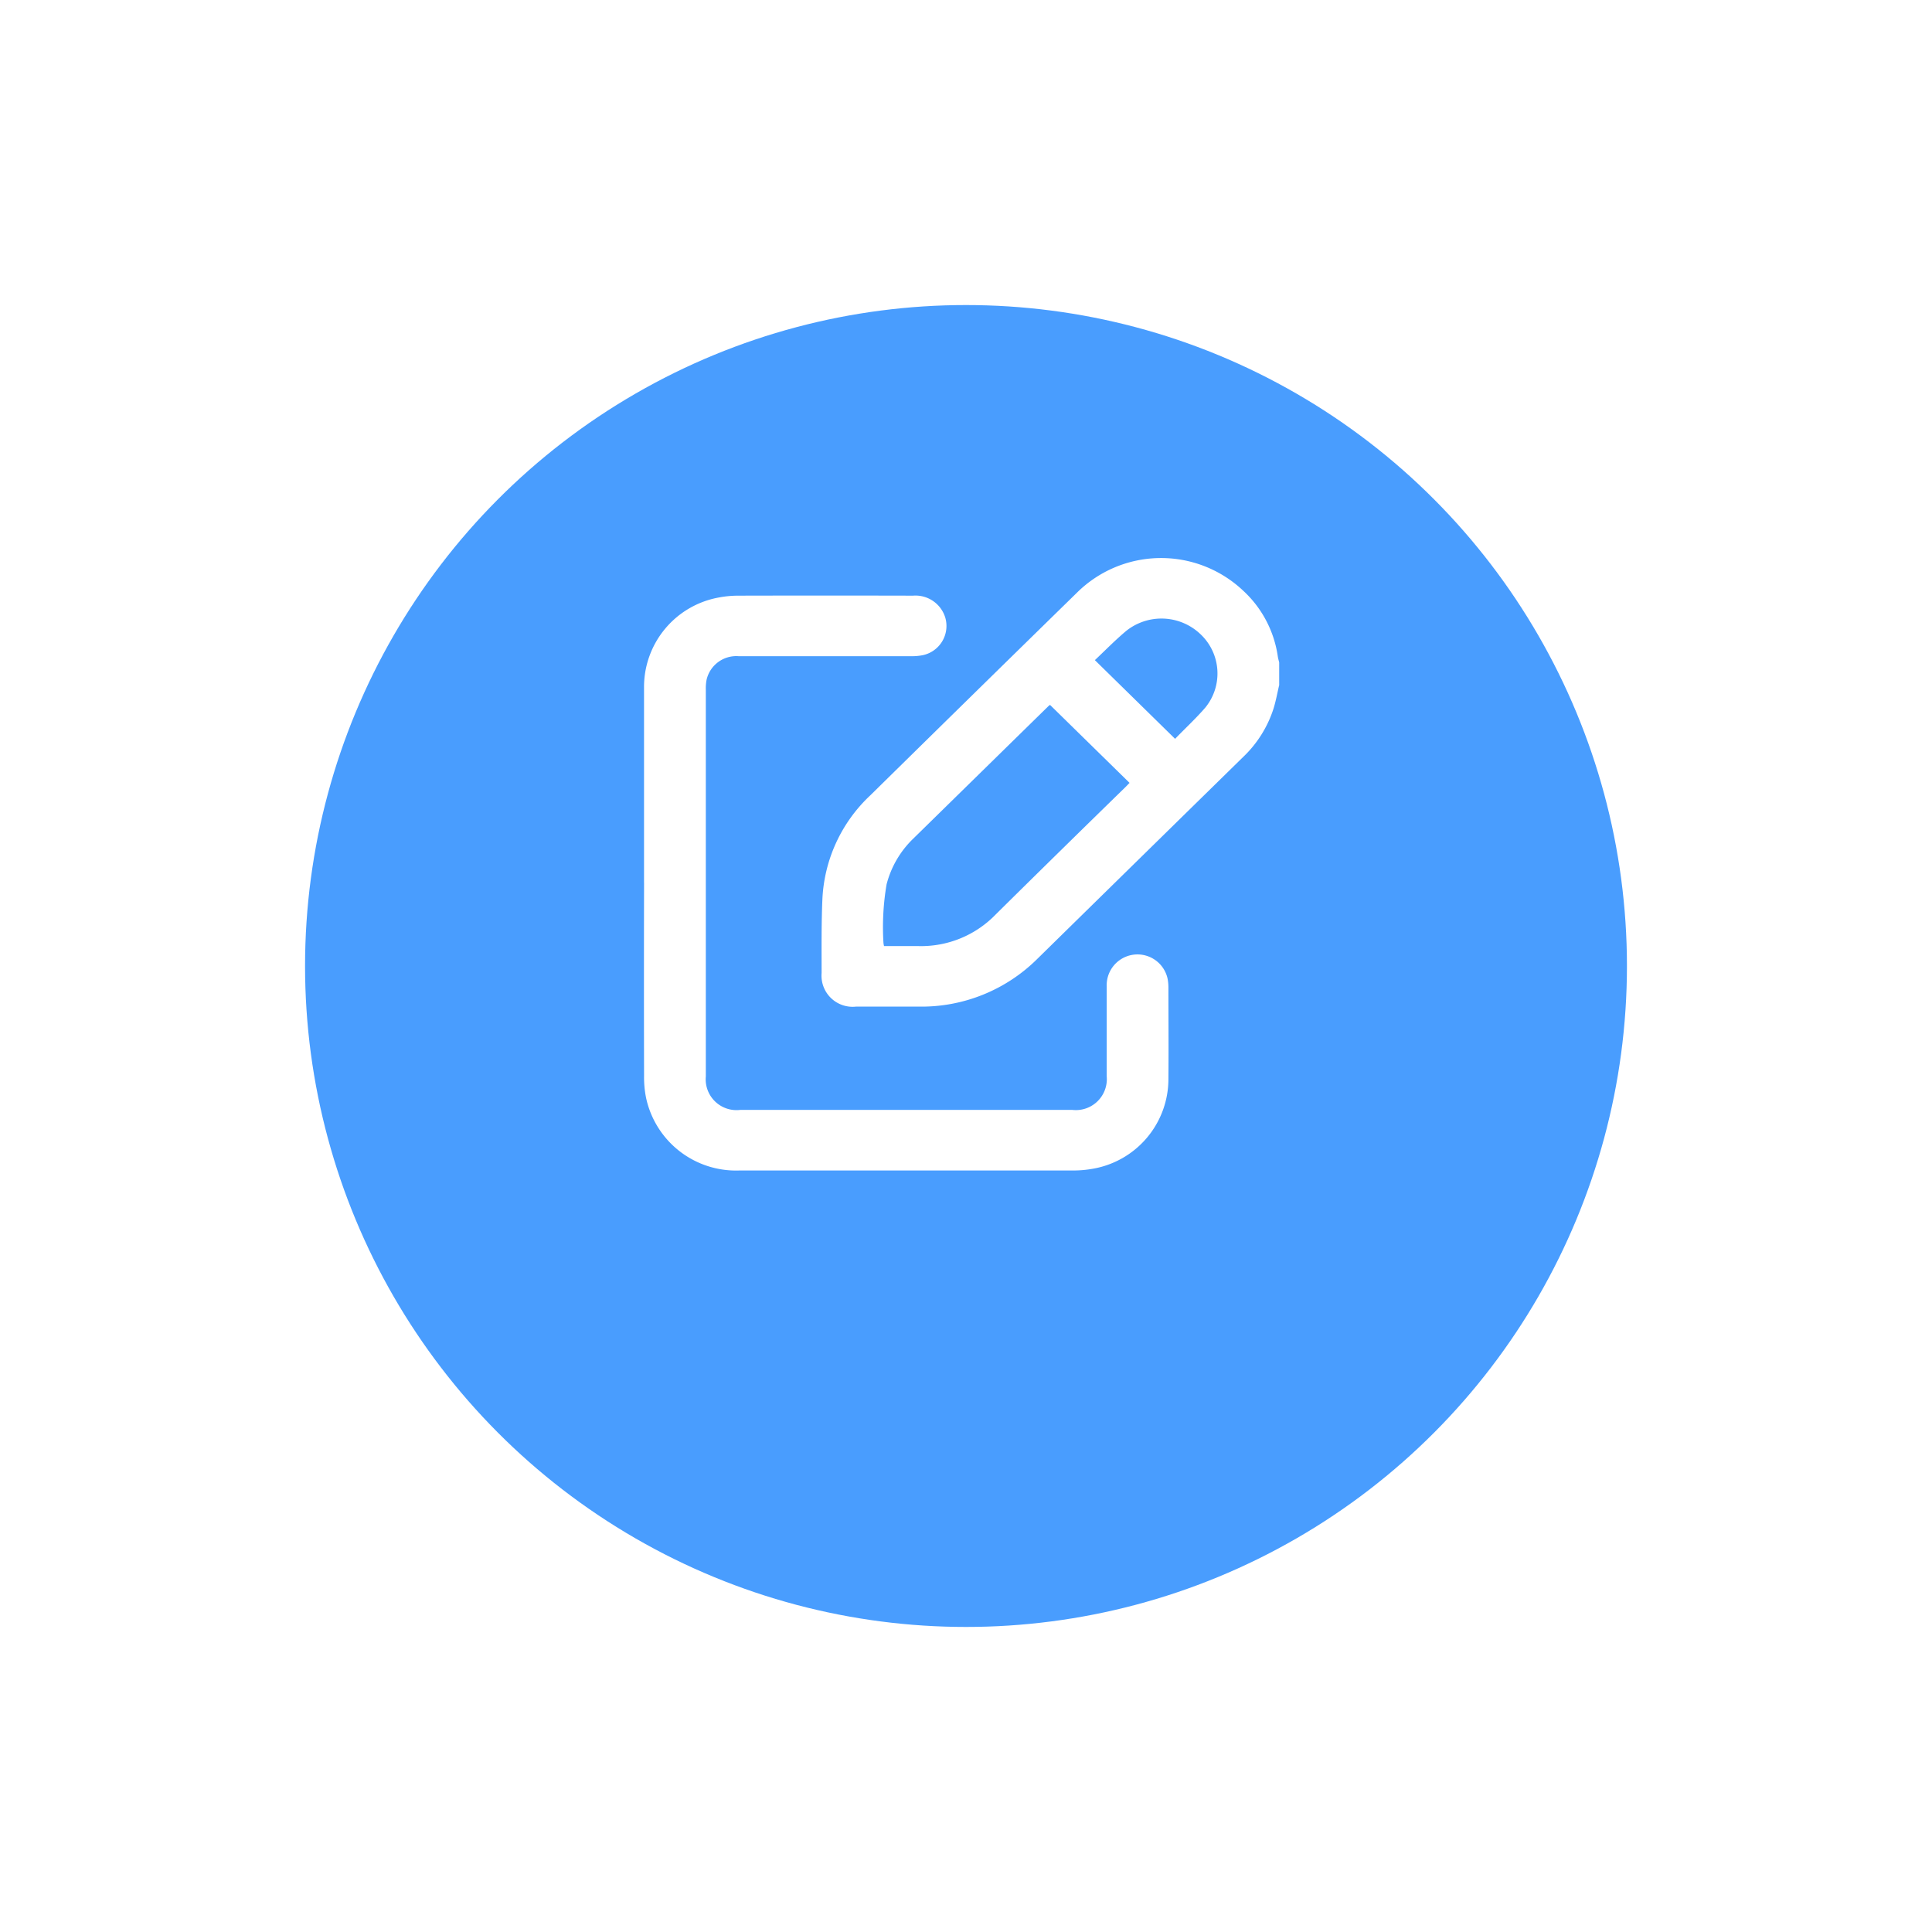 <svg xmlns="http://www.w3.org/2000/svg" xmlns:xlink="http://www.w3.org/1999/xlink" width="57" height="57" viewBox="0 0 57 57">
  <defs>
    <filter id="Ellipse_122" x="0" y="0" width="57" height="57" filterUnits="userSpaceOnUse">
      <feOffset dy="3" input="SourceAlpha"/>
      <feGaussianBlur stdDeviation="3" result="blur"/>
      <feFlood flood-opacity="0.161"/>
      <feComposite operator="in" in2="blur"/>
      <feComposite in="SourceGraphic"/>
    </filter>
  </defs>
  <g id="Group_1238" data-name="Group 1238" transform="translate(1 -18)">
    <g transform="matrix(1, 0, 0, 1, -1, 18)" filter="url(#Ellipse_122)">
      <circle id="Ellipse_122-2" data-name="Ellipse 122" cx="19.5" cy="19.5" r="19.5" transform="translate(9 6)" fill="#499dfe"/>
    </g>
    <g id="Group_576" data-name="Group 576" transform="translate(18 34.461)">
      <path id="Path_4274" data-name="Path 4274" d="M1003.856,3.763c-.053.225-.094.455-.162.675a3.406,3.406,0,0,1-.9,1.436q-3.028,2.968-6.054,5.938a4.848,4.848,0,0,1-3.517,1.425q-.924,0-1.848,0a.918.918,0,0,1-1.016-.99c0-.723-.008-1.448.023-2.17A4.476,4.476,0,0,1,991.8,7q3.035-2.986,6.08-5.963a3.526,3.526,0,0,1,4.908-.079,3.273,3.273,0,0,1,1.031,1.953c.009.058.026.115.04.173v.682m-6.762.571a.446.446,0,0,0-.044.033q-2,1.96-4,3.921a2.861,2.861,0,0,0-.777,1.339,7.531,7.531,0,0,0-.093,1.714.569.569,0,0,0,.018.107c.338,0,.667,0,1,0a3.061,3.061,0,0,0,2.294-.932q1.907-1.885,3.827-3.757c.046-.045.089-.092.122-.126l-2.346-2.3m1.323-1.321,2.367,2.322c.288-.3.607-.593.89-.92a1.591,1.591,0,0,0-.129-2.156,1.667,1.667,0,0,0-2.2-.111c-.329.275-.628.583-.929.866" transform="translate(-985.119 0)" fill="#fff"/>
      <path id="Path_4275" data-name="Path 4275" d="M876.005,33.149c0-1.92,0-3.84,0-5.76a2.682,2.682,0,0,1,2.213-2.66,3.021,3.021,0,0,1,.563-.053q2.579-.006,5.159,0a.919.919,0,0,1,.955.656.881.881,0,0,1-.667,1.1,1.647,1.647,0,0,1-.345.03q-2.543,0-5.086,0a.9.9,0,0,0-.945.687,1.321,1.321,0,0,0-.024.3q0,5.706,0,11.412a.909.909,0,0,0,1.012.987h9.806a.913.913,0,0,0,1.009-.992c0-.885,0-1.77,0-2.656a.909.909,0,0,1,1.793-.24,1.322,1.322,0,0,1,.028.267c0,.9.008,1.794,0,2.692a2.688,2.688,0,0,1-2.268,2.671,3.2,3.2,0,0,1-.546.045q-4.921,0-9.842,0a2.714,2.714,0,0,1-2.755-2.144,3.064,3.064,0,0,1-.059-.641q-.007-2.853,0-5.706" transform="translate(-876.004 -23.563)" fill="#fff"/>
    </g>
  </g>
</svg>
